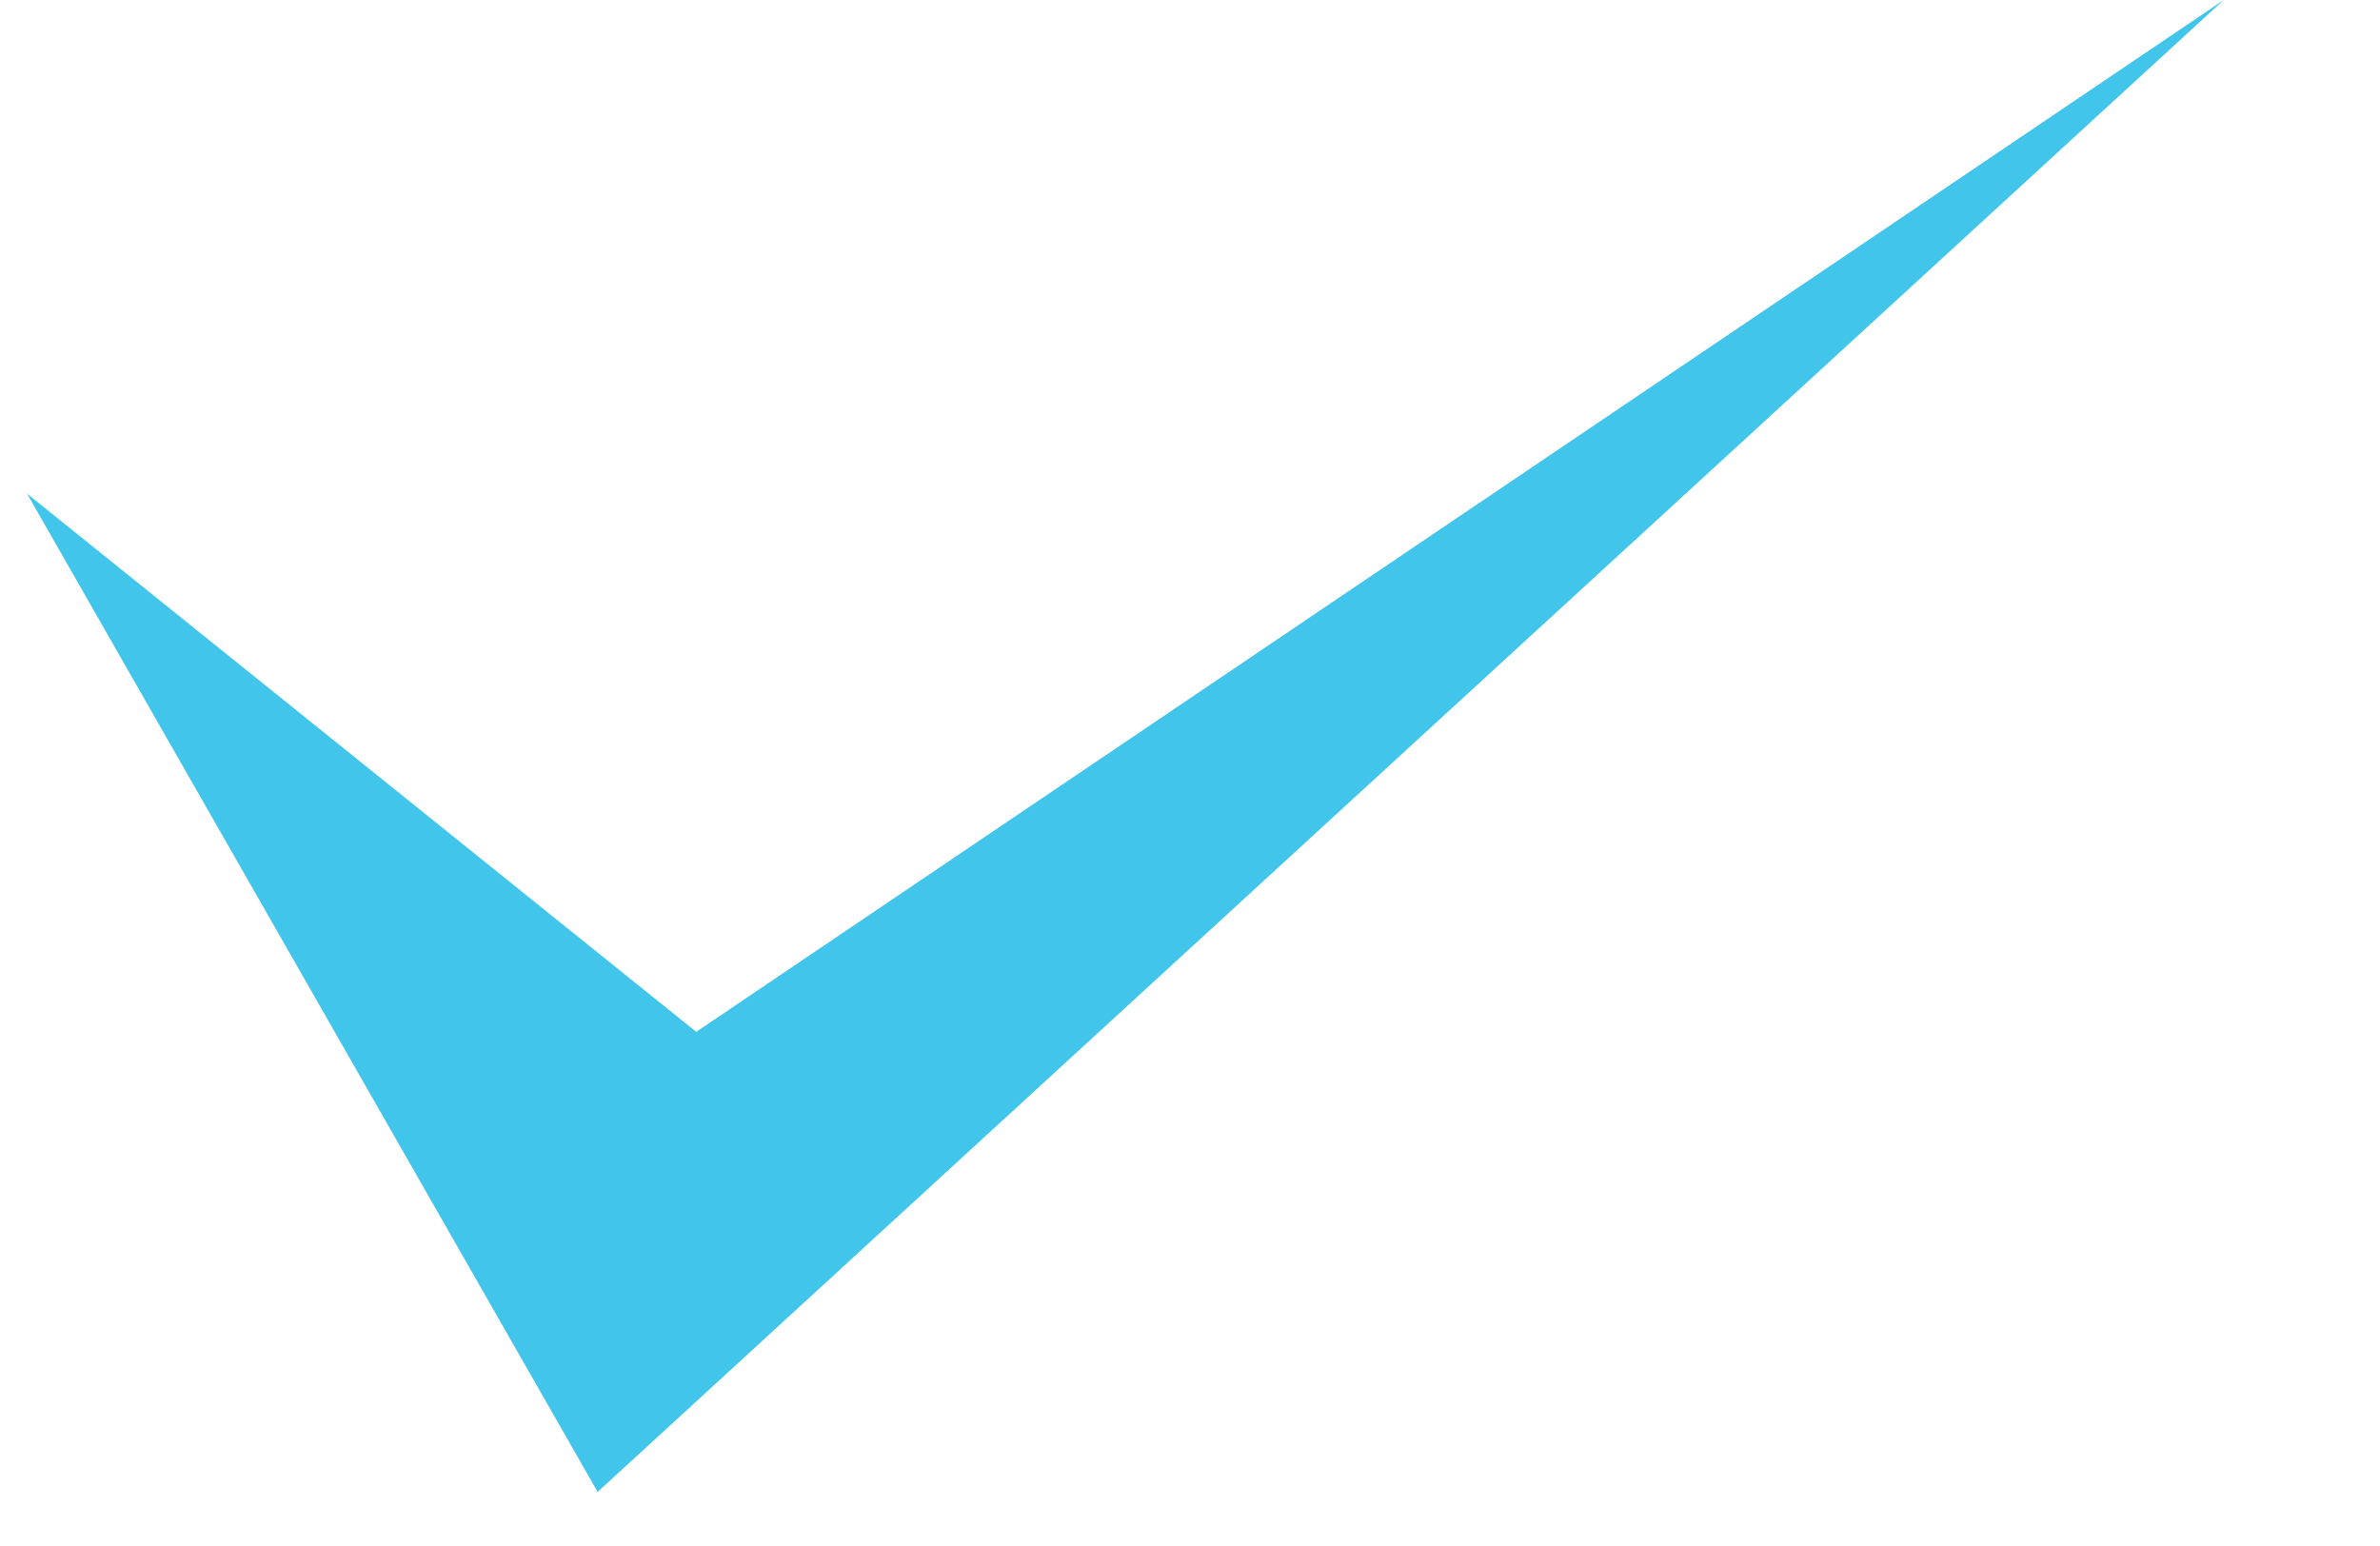 <svg xmlns="http://www.w3.org/2000/svg" viewBox="-9947.777 -1707.247 123.177 80.02">
  <defs>
    <style>
      .cls-1 {
        fill: #41c5eb;
      }
    </style>
  </defs>
  <path id="Path_376" data-name="Path 376" class="cls-1" d="M-2214.29,3624.5l23.013,54.878,92.938-66.384-84.972,43.371Z" transform="translate(-8190.306 -5549.032) rotate(-7)"/>
</svg>

